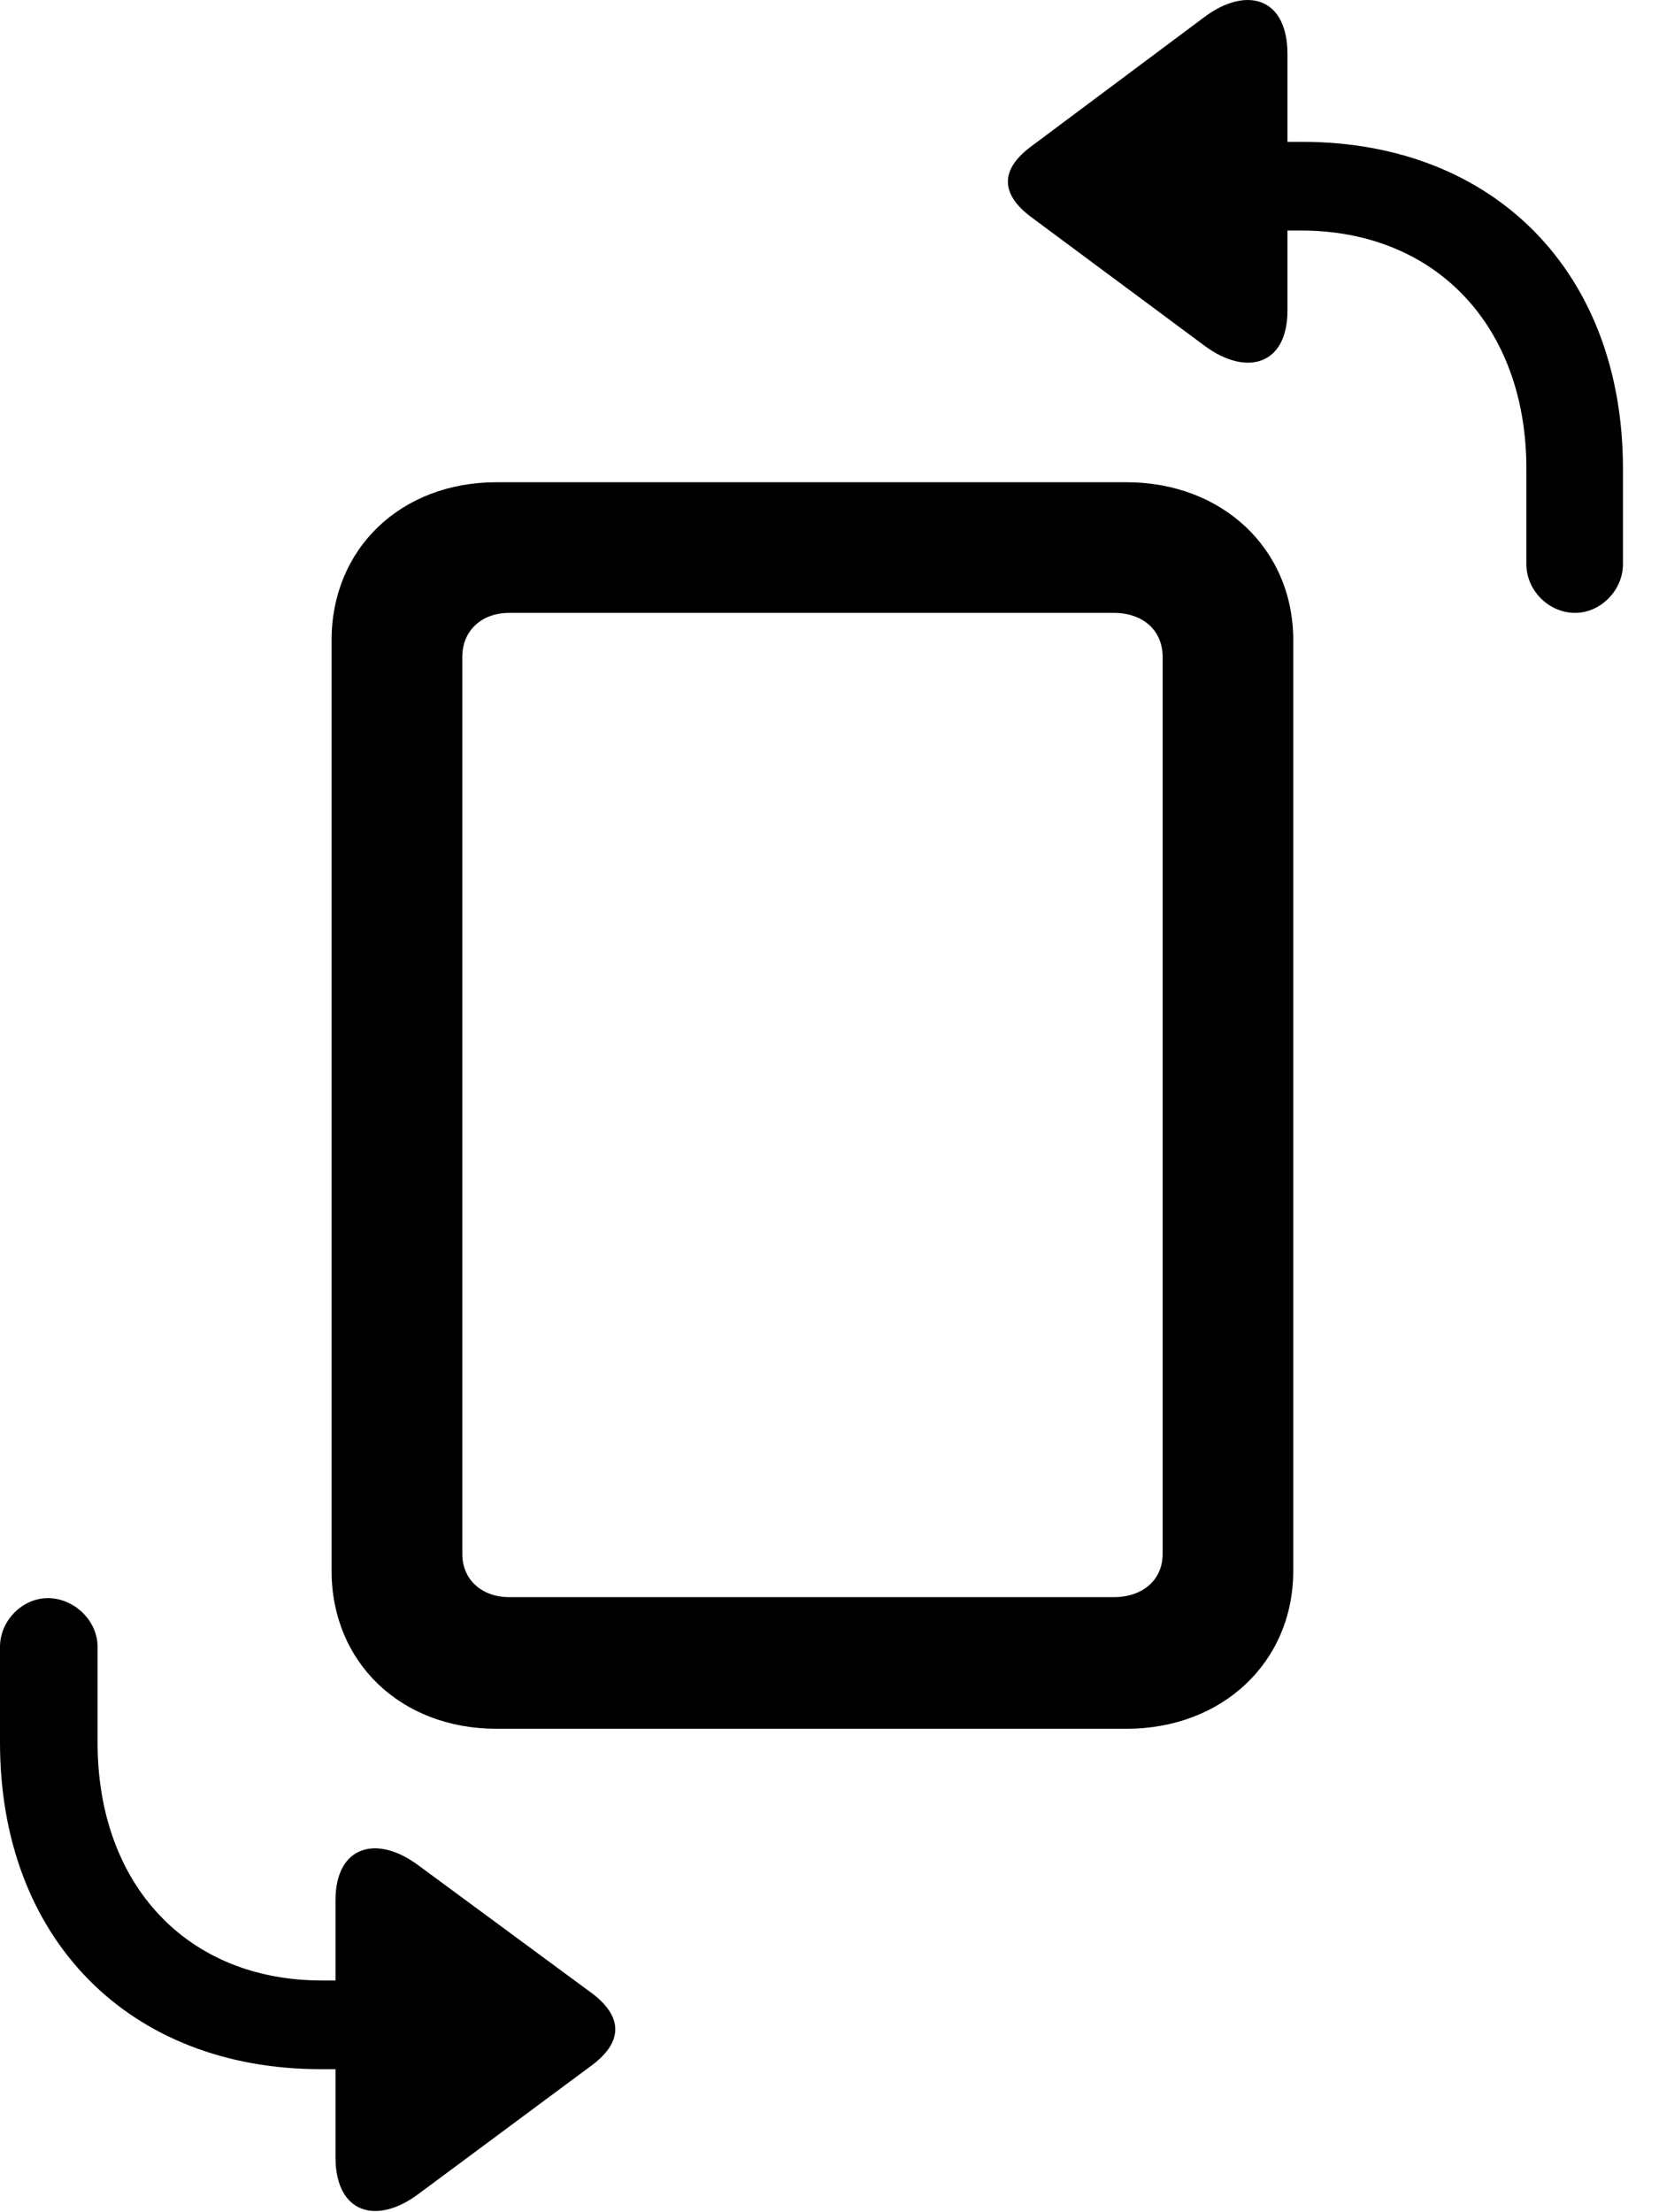 <svg version="1.1" xmlns="http://www.w3.org/2000/svg" xmlns:xlink="http://www.w3.org/1999/xlink" width="16.611" height="22.146" viewBox="0 0 16.611 22.146">
 <g>
  <rect height="22.146" opacity="0" width="16.611" x="0" y="0"/>
  <path d="M15.771 6.136C16.025 6.136 16.25 5.912 16.25 5.648L16.25 4.691C16.25 2.728 14.961 1.42 13.037 1.42L12.891 1.42L12.891 0.541C12.891-0.026 12.48-0.143 12.06 0.17L10.322 1.468C10.02 1.693 10.01 1.937 10.322 2.171L12.06 3.461C12.48 3.773 12.891 3.656 12.891 3.109L12.891 2.308L13.027 2.308C14.375 2.308 15.283 3.265 15.283 4.691L15.283 5.648C15.283 5.912 15.508 6.136 15.771 6.136ZM0.479 16C0.225 16 0 16.224 0 16.488L0 17.445C0 19.408 1.289 20.716 3.213 20.716L3.359 20.716L3.359 21.595C3.359 22.162 3.77 22.279 4.189 21.966L5.938 20.668C6.23 20.443 6.24 20.199 5.938 19.964L4.189 18.675C3.77 18.363 3.359 18.48 3.359 19.027L3.359 19.828L3.223 19.828C1.875 19.828 0.977 18.871 0.977 17.445L0.977 16.488C0.977 16.224 0.742 16 0.479 16Z" fill="currentColor"/>
  <path d="M4.971 17.308L11.279 17.308C12.236 17.308 12.949 16.644 12.949 15.726L12.949 6.41C12.949 5.492 12.236 4.828 11.279 4.828L4.971 4.828C4.014 4.828 3.32 5.492 3.32 6.41L3.32 15.726C3.32 16.644 4.014 17.308 4.971 17.308ZM5.098 15.99C4.824 15.99 4.629 15.814 4.629 15.56L4.629 6.576C4.629 6.312 4.824 6.136 5.098 6.136L11.152 6.136C11.445 6.136 11.641 6.312 11.641 6.576L11.641 15.56C11.641 15.814 11.445 15.99 11.152 15.99Z" fill="currentColor"/>
 </g>
</svg>
